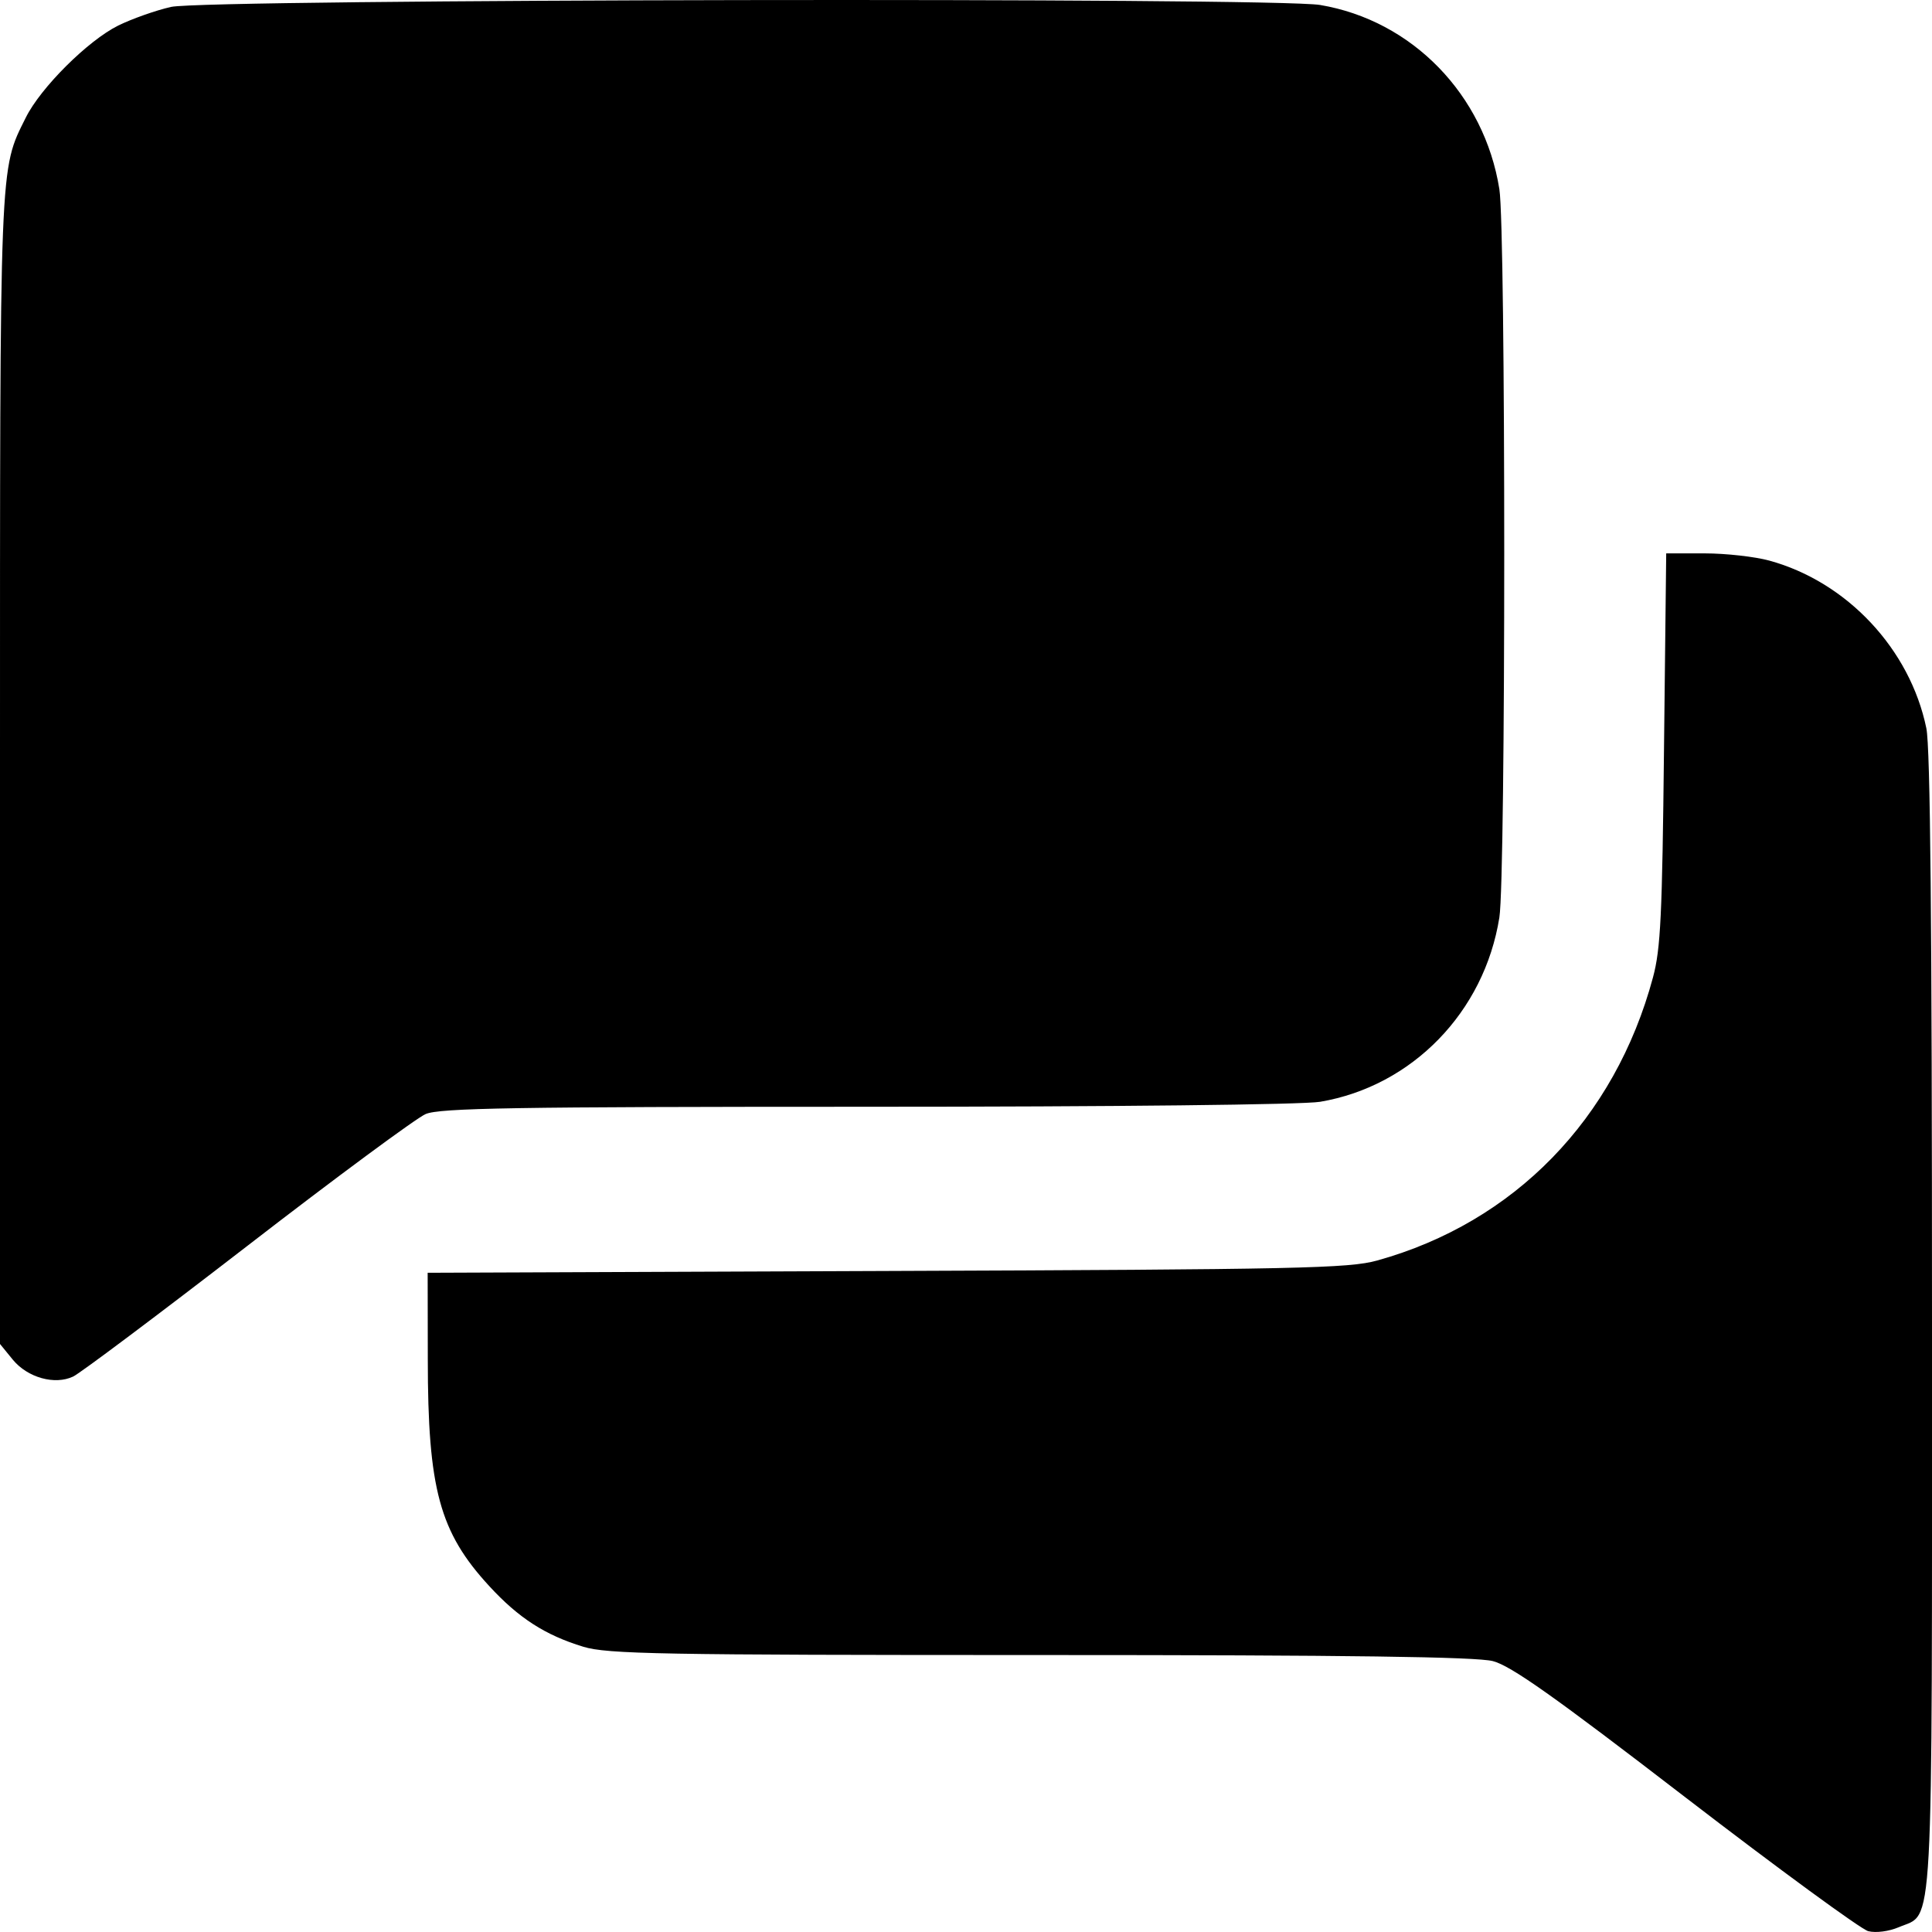 <svg width="100%" height="100%" viewBox="0 0 14 14" fill="none" xmlns="http://www.w3.org/2000/svg">
<path fill-rule="evenodd" clip-rule="evenodd" d="M1.24 0.05C1.129 0.075 0.957 0.136 0.857 0.185C0.637 0.294 0.294 0.636 0.187 0.852C-0.005 1.238 9.21779e-06 1.123 9.21779e-06 5.589V9.739L0.093 9.853C0.2 9.983 0.397 10.038 0.53 9.975C0.578 9.953 1.145 9.528 1.79 9.03C2.434 8.532 3.017 8.102 3.084 8.073C3.185 8.029 3.728 8.02 6.279 8.02C8.077 8.02 9.44 8.005 9.566 7.984C10.233 7.871 10.756 7.334 10.865 6.648C10.912 6.357 10.912 1.662 10.865 1.371C10.756 0.686 10.233 0.148 9.566 0.036C9.235 -0.02 1.494 -0.007 1.24 0.05ZM12.058 5.425C12.045 6.636 12.034 6.875 11.978 7.083C11.702 8.109 10.973 8.858 9.98 9.134C9.776 9.191 9.407 9.199 6.426 9.21L3.099 9.223L3.1 9.849C3.1 10.79 3.185 11.102 3.545 11.493C3.758 11.725 3.951 11.849 4.227 11.933C4.402 11.986 4.783 11.993 7.537 11.993C9.783 11.993 10.697 12.006 10.818 12.037C10.949 12.071 11.263 12.293 12.214 13.025C12.889 13.544 13.485 13.98 13.538 13.994C13.594 14.008 13.687 13.996 13.76 13.965C14.015 13.855 14 14.134 14 9.58C14 6.683 13.988 5.417 13.959 5.277C13.841 4.704 13.384 4.216 12.82 4.062C12.717 4.034 12.507 4.01 12.353 4.01L12.074 4.01L12.058 5.425Z" fill="currentColor"/>
</svg>
